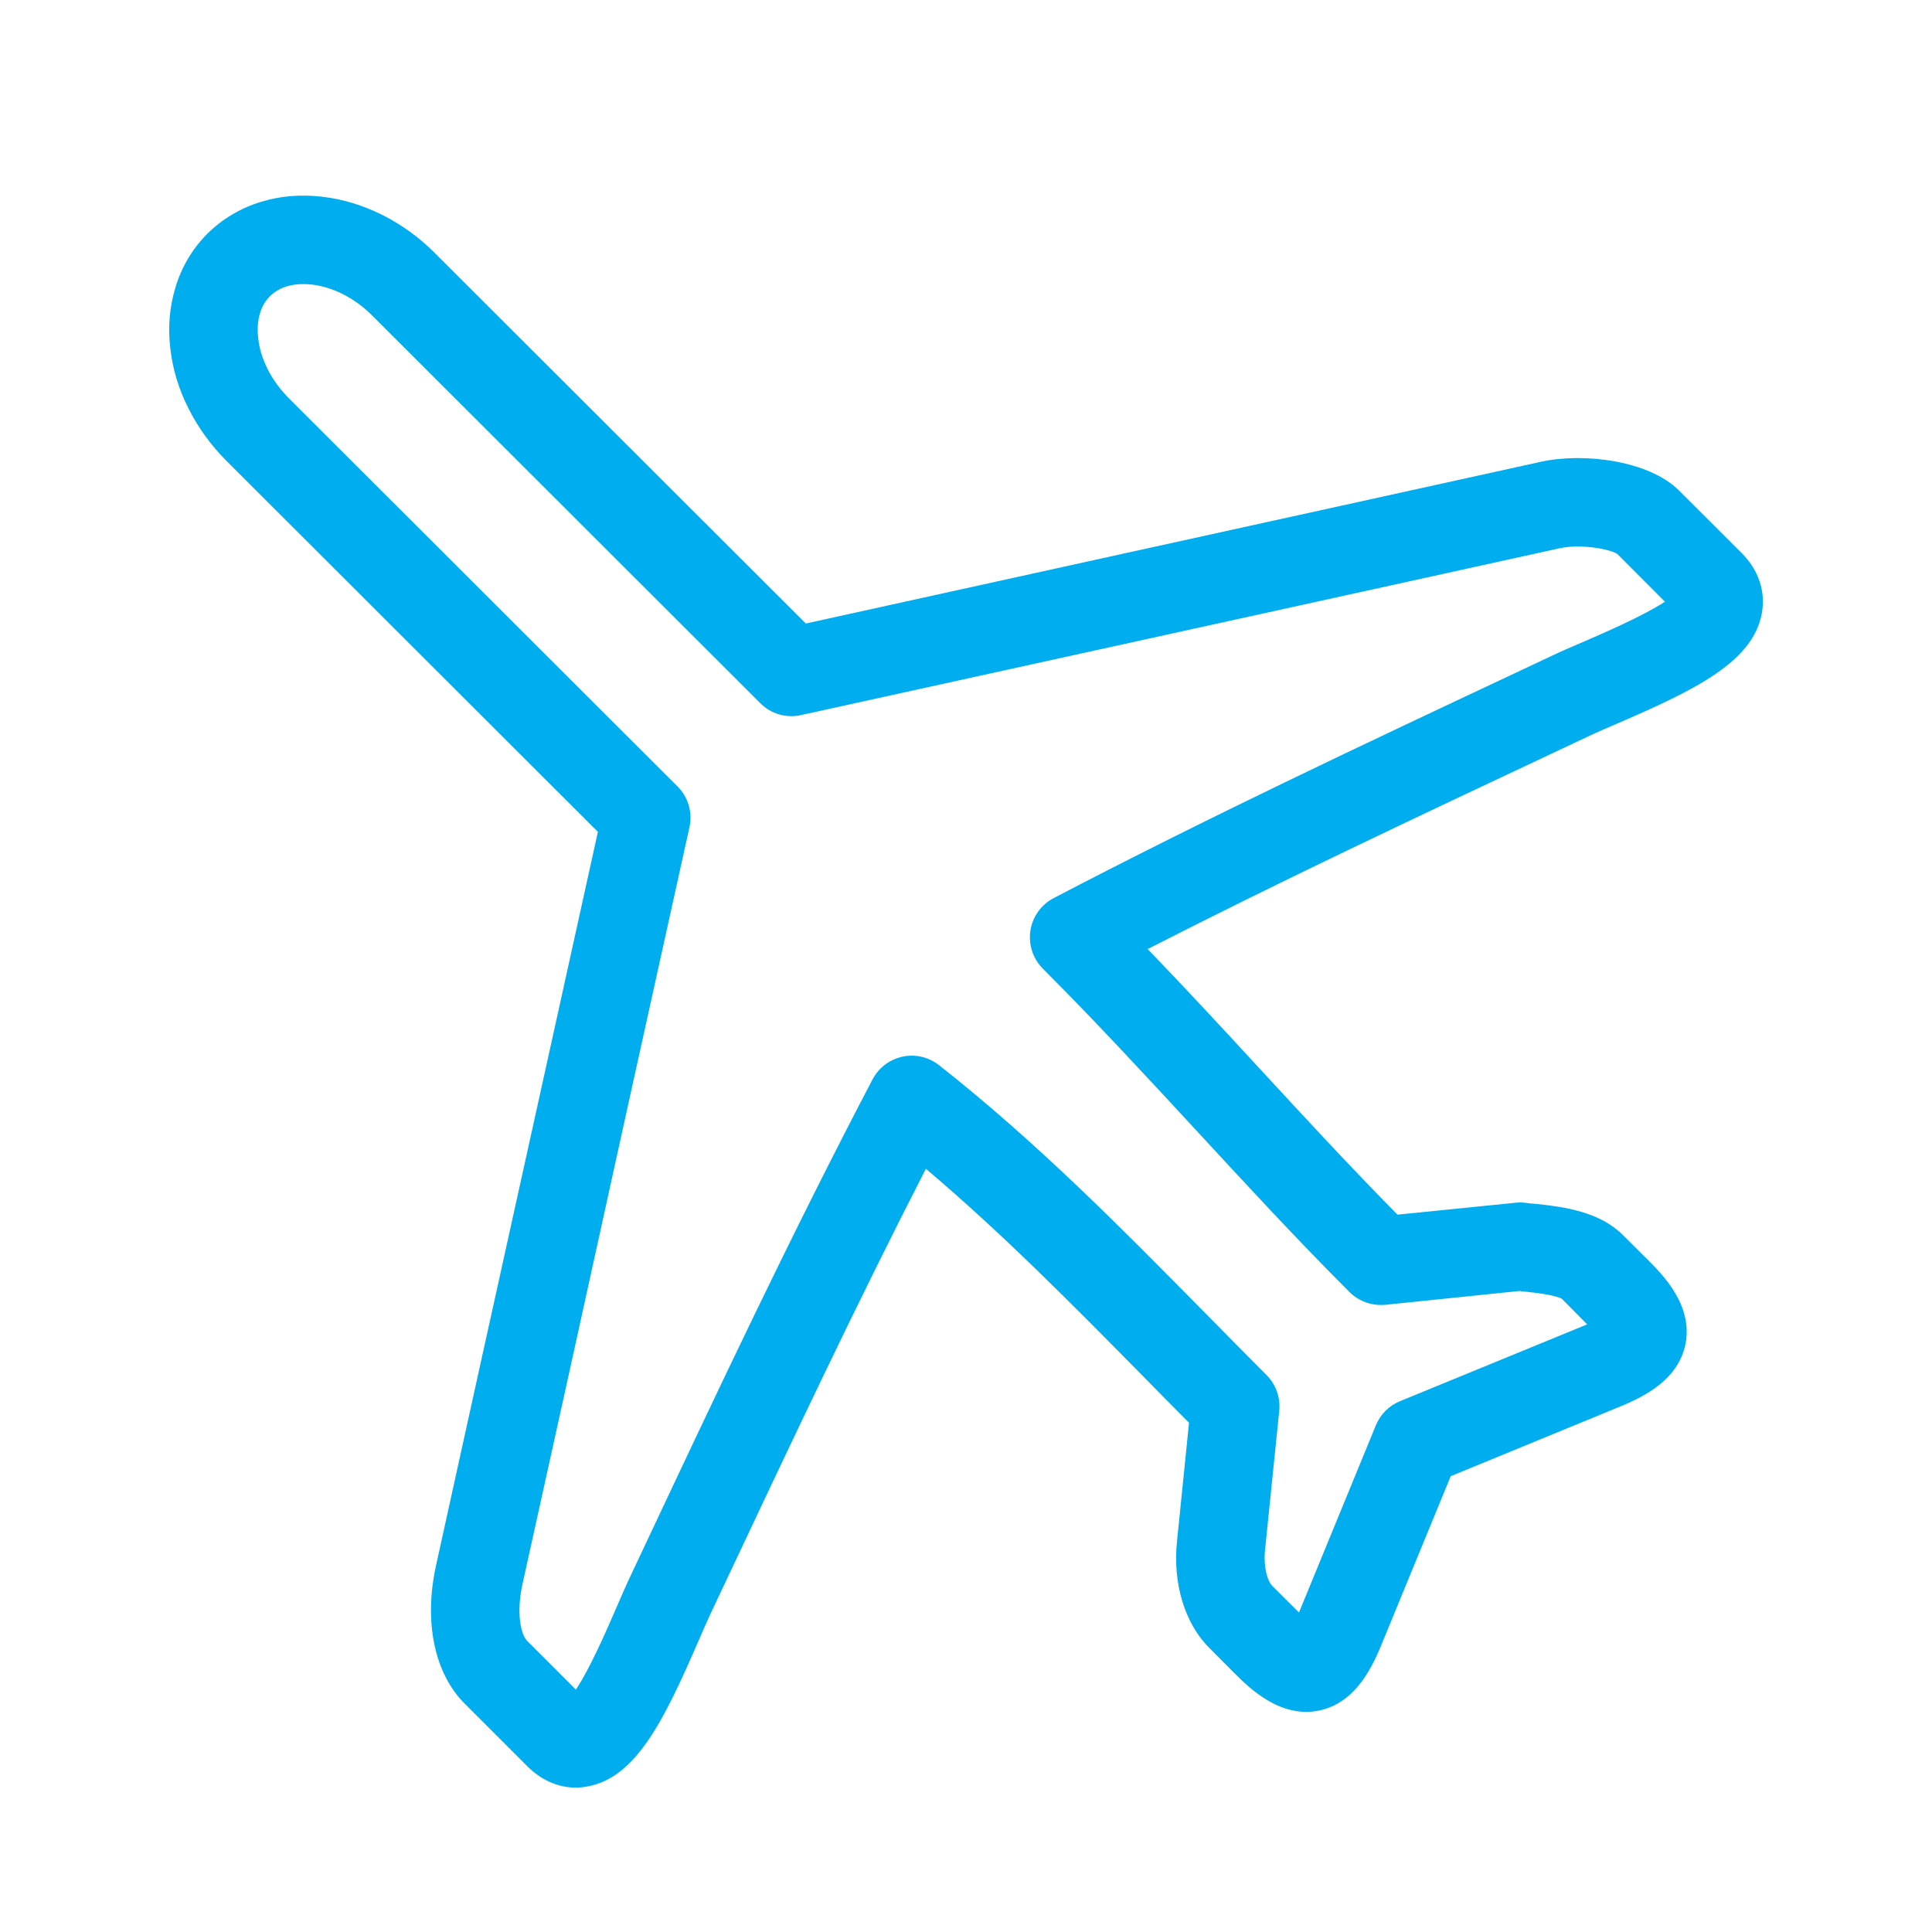 <?xml version="1.0" encoding="utf-8"?>
<svg version="1.1" xmlns="http://www.w3.org/2000/svg" xmlns:xlink="http://www.w3.org/1999/xlink" x="0px" y="0px" width="30px" height="30px" viewBox="0 0 30 30" xml:space="preserve">
  <g>
   <path fill="#00ADEF" d="M2.645,5.412C2.68,5.727,2.773,6.036,2.922,6.333c0.15,0.301,0.35,0.578,0.594,0.823l5.768,5.761
    l-0.852,3.861l0,0l-0.984,4.455l0,0L6.77,24.312c-0.191,0.871-0.025,1.672,0.445,2.141l0.973,0.973
    c0.217,0.217,0.479,0.332,0.754,0.332c0.062,0,0.127-0.008,0.191-0.02c0.742-0.143,1.174-1.016,1.701-2.23
    c0.07-0.166,0.139-0.316,0.195-0.441l0.209-0.443c1.049-2.225,2.043-4.338,3.139-6.475c1.18,0.998,2.244,2.076,3.359,3.207
    c0.241,0.246,0.482,0.49,0.727,0.736l-0.187,1.846c-0.067,0.654,0.122,1.275,0.507,1.656l0.381,0.383
    c0.23,0.229,0.708,0.705,1.31,0.586c0.537-0.109,0.802-0.598,0.972-1.012l1.081-2.629l2.632-1.082
    c0.414-0.17,0.904-0.434,1.013-0.969c0.12-0.605-0.356-1.08-0.587-1.311l-0.381-0.379c-0.357-0.359-0.891-0.439-1.363-0.488
    l-0.098-0.008c-0.057-0.01-0.141-0.018-0.199-0.01l-1.844,0.186c-0.744-0.754-1.45-1.52-2.135-2.262
    c-0.562-0.61-1.14-1.236-1.744-1.862c2.105-1.075,4.189-2.055,6.382-3.086l0.476-0.224c0.124-0.059,0.275-0.124,0.441-0.195
    c1.219-0.526,2.094-0.957,2.236-1.7c0.065-0.342-0.046-0.678-0.313-0.946l-0.972-0.97c-0.464-0.463-1.475-0.593-2.146-0.445
    l-3.08,0.678l0,0l-4.457,0.98l-3.875,0.853L6.75,3.927C6.506,3.682,6.227,3.482,5.926,3.332C5.627,3.185,5.316,3.09,5.002,3.055
    c-0.33-0.039-0.646-0.013-0.945,0.078C3.736,3.23,3.453,3.398,3.219,3.63c-0.232,0.233-0.4,0.515-0.496,0.838
    C2.633,4.766,2.605,5.082,2.645,5.412z M4.01,5.253C3.992,5.114,4.002,4.981,4.037,4.866c0.031-0.105,0.082-0.193,0.154-0.265
    c0.07-0.071,0.16-0.123,0.264-0.155c0.117-0.034,0.246-0.043,0.389-0.027C4.998,4.436,5.16,4.487,5.314,4.562
    c0.168,0.085,0.324,0.196,0.463,0.335l6.029,6.022c0.164,0.166,0.404,0.236,0.631,0.185l4.244-0.933l4.457-0.98h0.001l3.08-0.678
    c0.335-0.072,0.788,0.015,0.896,0.09l0.738,0.74c-0.33,0.218-0.97,0.495-1.28,0.629c-0.179,0.077-0.345,0.148-0.481,0.213
    l-0.475,0.224c-2.491,1.171-4.844,2.278-7.257,3.537c-0.194,0.102-0.327,0.29-0.36,0.505c-0.033,0.216,0.039,0.435,0.193,0.59
    c0.826,0.826,1.606,1.672,2.36,2.487c0.765,0.829,1.555,1.687,2.403,2.536c0.146,0.145,0.351,0.215,0.555,0.197l2.086-0.215
    c0.031,0.006,0.065,0.01,0.102,0.012c0.113,0.012,0.453,0.049,0.555,0.111l0.359,0.363c0.012,0.012,0.023,0.023,0.033,0.033
    c-0.003,0-0.008,0.004-0.011,0.004l-2.897,1.189c-0.17,0.07-0.305,0.205-0.374,0.375l-1.189,2.895
    c-0.001,0.002-0.003,0.006-0.005,0.01c-0.012-0.01-0.021-0.021-0.034-0.033l-0.382-0.381c-0.073-0.074-0.137-0.293-0.111-0.551
    l0.221-2.166c0.021-0.205-0.052-0.41-0.197-0.555c-0.32-0.322-0.637-0.641-0.951-0.961c-1.346-1.365-2.617-2.654-4.133-3.85
    c-0.162-0.127-0.371-0.177-0.57-0.133c-0.199,0.043-0.369,0.172-0.465,0.354c-1.266,2.418-2.377,4.775-3.553,7.275l-0.209,0.443
    c-0.064,0.135-0.135,0.301-0.213,0.479c-0.133,0.309-0.41,0.949-0.631,1.277l-0.754-0.754c-0.107-0.105-0.17-0.451-0.076-0.879
    l0.68-3.078l0.98-4.454l0,0l0.934-4.227c0.051-0.229-0.021-0.469-0.186-0.633L4.488,6.187C4.35,6.047,4.234,5.891,4.152,5.724
    C4.076,5.57,4.025,5.409,4.01,5.253z"/>
  </g>
</svg>
